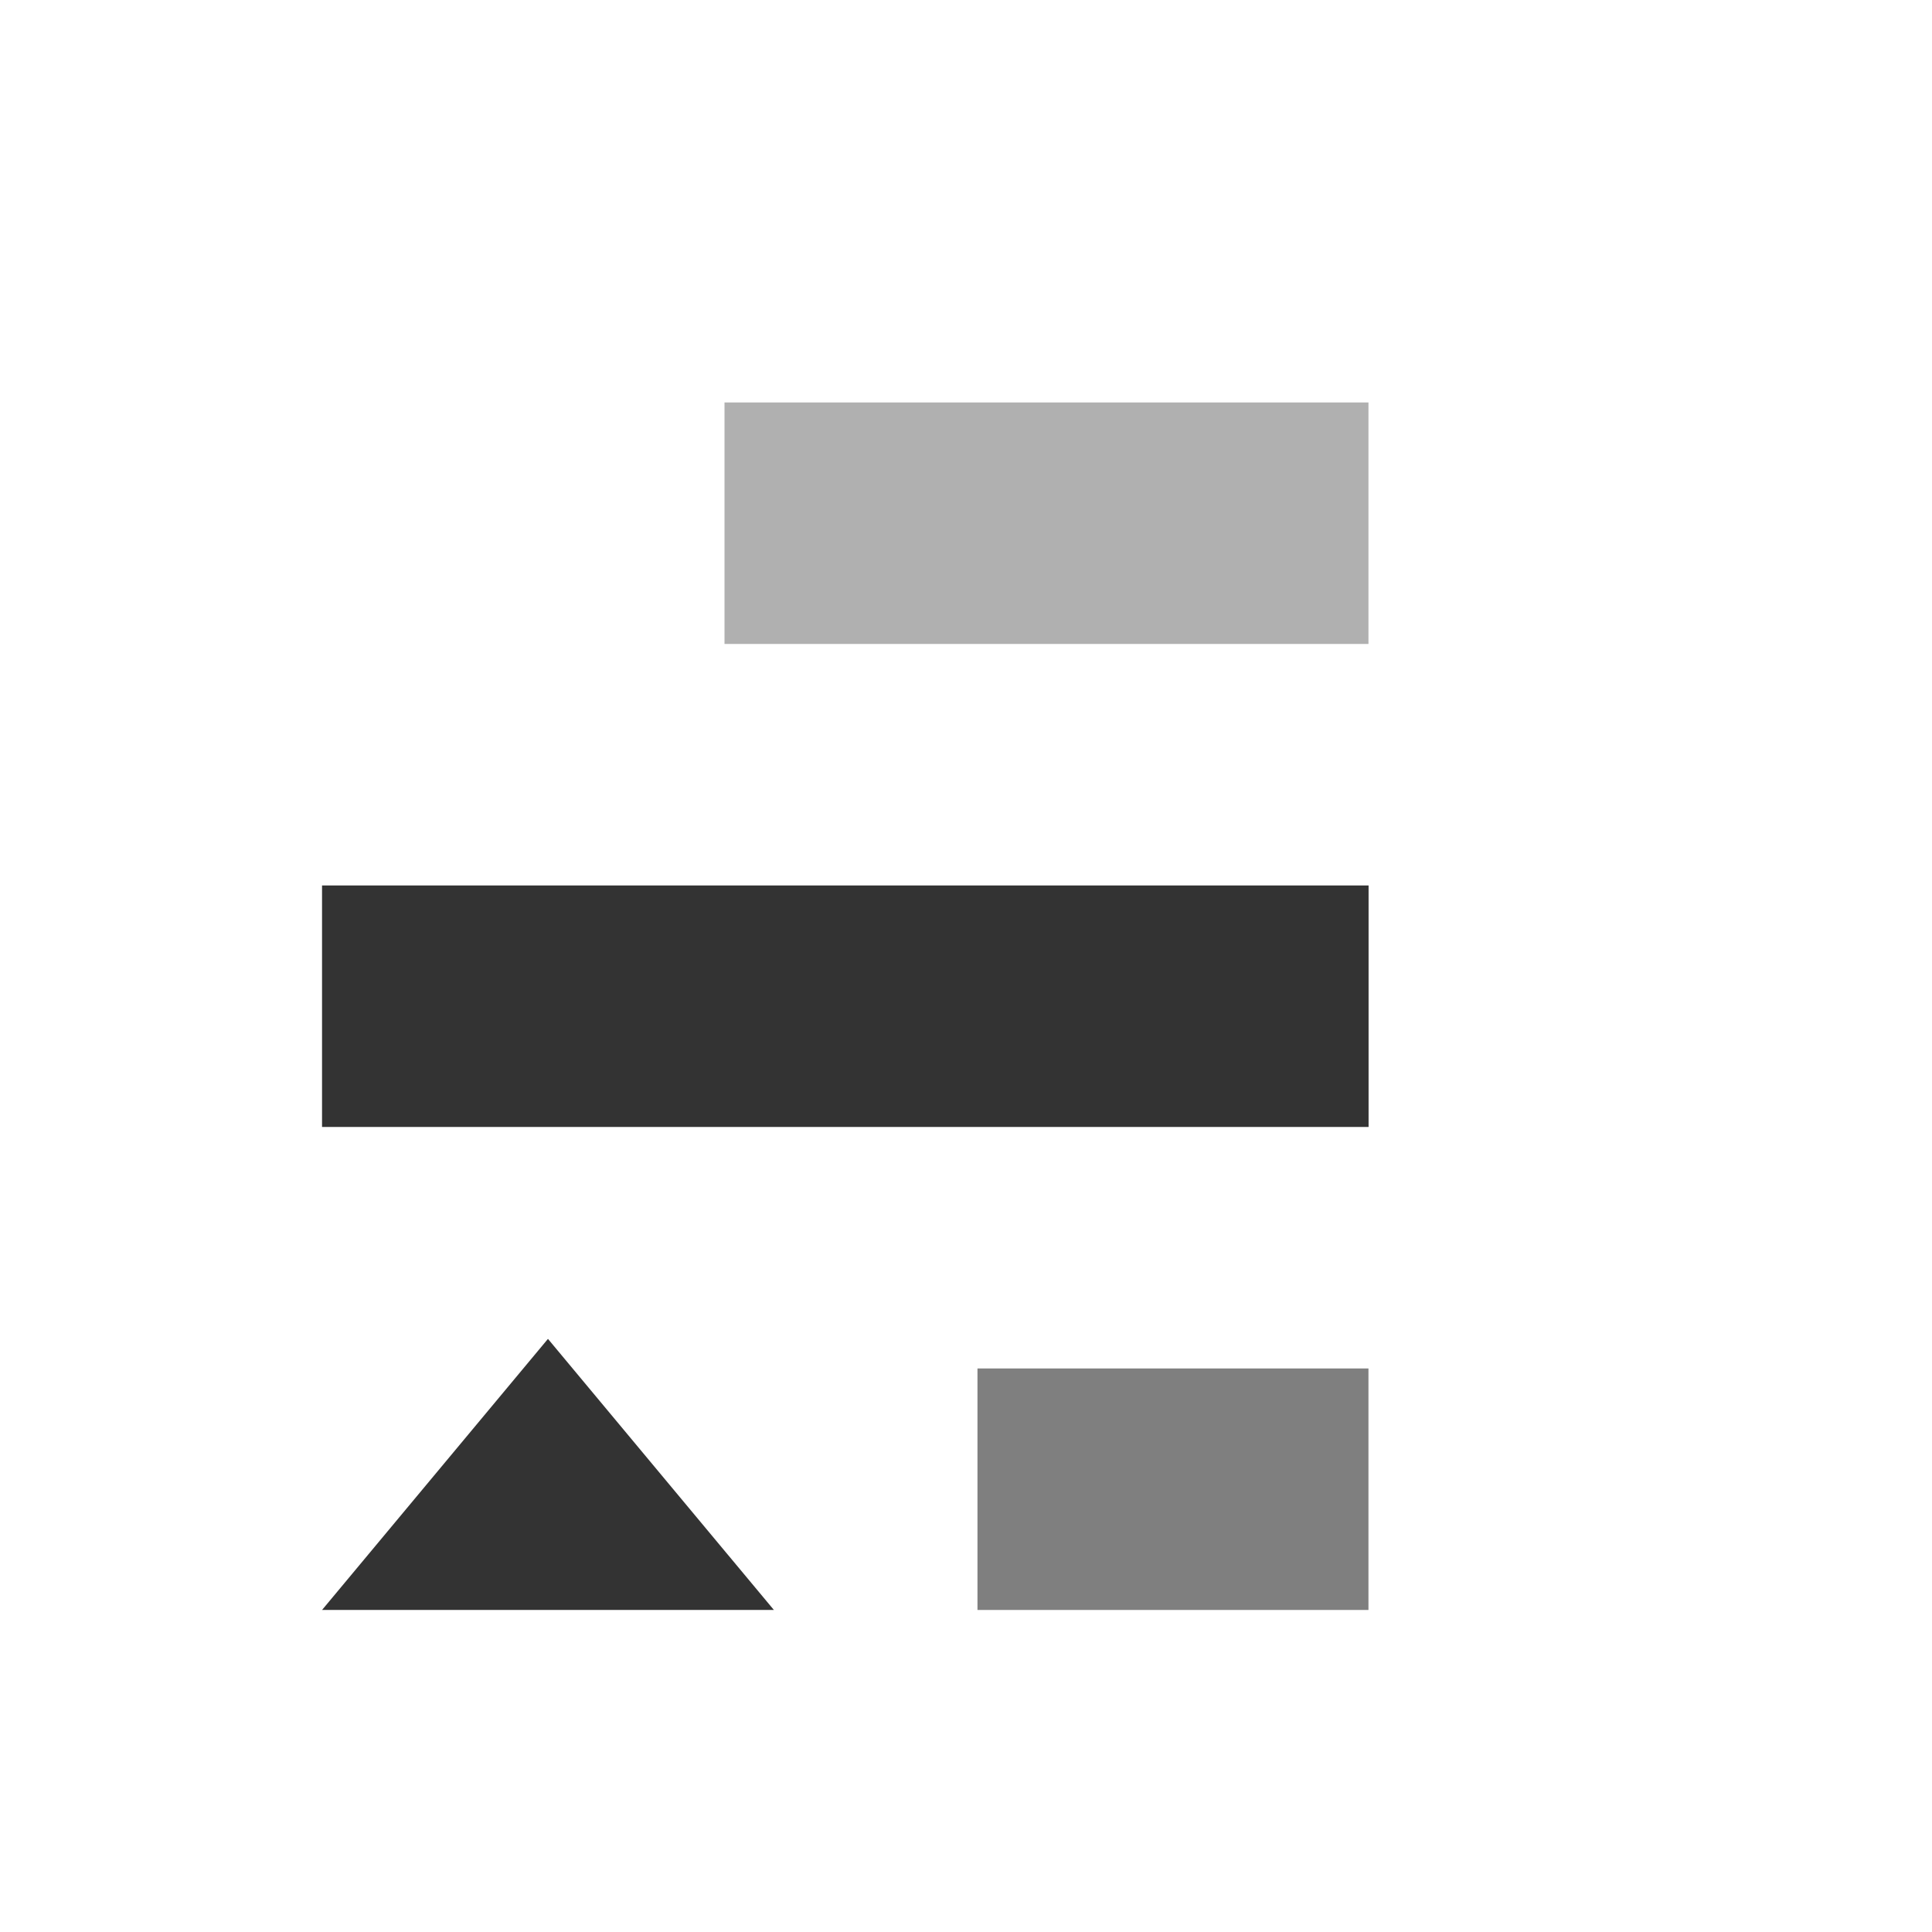 <?xml version="1.0" encoding="UTF-8" standalone="no"?>
<svg
   inkscape:version="1.1 (c68e22c387, 2021-05-23)"
   sodipodi:docname="selection-raise-symbolic.svg"
   viewBox="0 0 16 16"
   height="16"
   width="16"
   id="svg1"
   version="1.1"
   xmlns:inkscape="http://www.inkscape.org/namespaces/inkscape"
   xmlns:sodipodi="http://sodipodi.sourceforge.net/DTD/sodipodi-0.dtd"
   xmlns="http://www.w3.org/2000/svg"
   xmlns:svg="http://www.w3.org/2000/svg"
   xmlns:rdf="http://www.w3.org/1999/02/22-rdf-syntax-ns#"
   xmlns:cc="http://creativecommons.org/ns#"
   xmlns:dc="http://purl.org/dc/elements/1.1/">
  <defs
     id="defs6689" />
  <style
     id="s0">
.success { fill:#009909; }
.warning { fill:#FF1990; }
.error { fill:#00AAFF; }
</style>
  <style
     id="s2">
@import '../../highlights.css';
</style>
  <sodipodi:namedview
     inkscape:document-rotation="0"
     inkscape:current-layer="svg1"
     inkscape:window-maximized="1"
     inkscape:window-y="32"
     inkscape:window-x="-8"
     inkscape:window-height="1017"
     inkscape:window-width="1920"
     inkscape:cy="6.671875"
     inkscape:cx="8.21875"
     inkscape:zoom="32"
     showgrid="true"
     id="namedview"
     guidetolerance="10"
     gridtolerance="10"
     objecttolerance="10"
     pagecolor="#ffffff"
     bordercolor="#000000"
     borderopacity="1"
     inkscape:pageshadow="0"
     inkscape:pageopacity="0"
     inkscape:pagecheckerboard="0"
     inkscape:snap-page="true">
    <inkscape:grid
       id="grid"
       type="xygrid"
       spacingx="0.667"
       spacingy="0.667" />
  </sodipodi:namedview>
  <path
     d="M 11.333,11.333 H 8.095 V 13.333 H 11.333 Z"
     id="rect12191-4"
     class="base"
     style="opacity:0.5;stroke-width:1" />
  <path
     d="m 2.667,7.333 h 8.667 V 9.333 H 2.667 Z"
     id="rect12193-8"
     class="base"
     style="fill:#000000;stroke-width:1;fill-opacity:0.8" />
  <path
     id="path936-6"
     d="M 4.538,11.088 2.667,13.333 h 3.742 z"
     sodipodi:nodetypes="ccccc"
     class="error"
     style="fill:#000000;stroke-width:1.111;fill-opacity:0.8" />
  <path
     d="M 11.333,3.333 H 6 V 5.333 H 11.333 Z"
     id="path1365"
     class="base"
     style="fill:#626262;fill-opacity:0.502;stroke-width:1" />
</svg>
